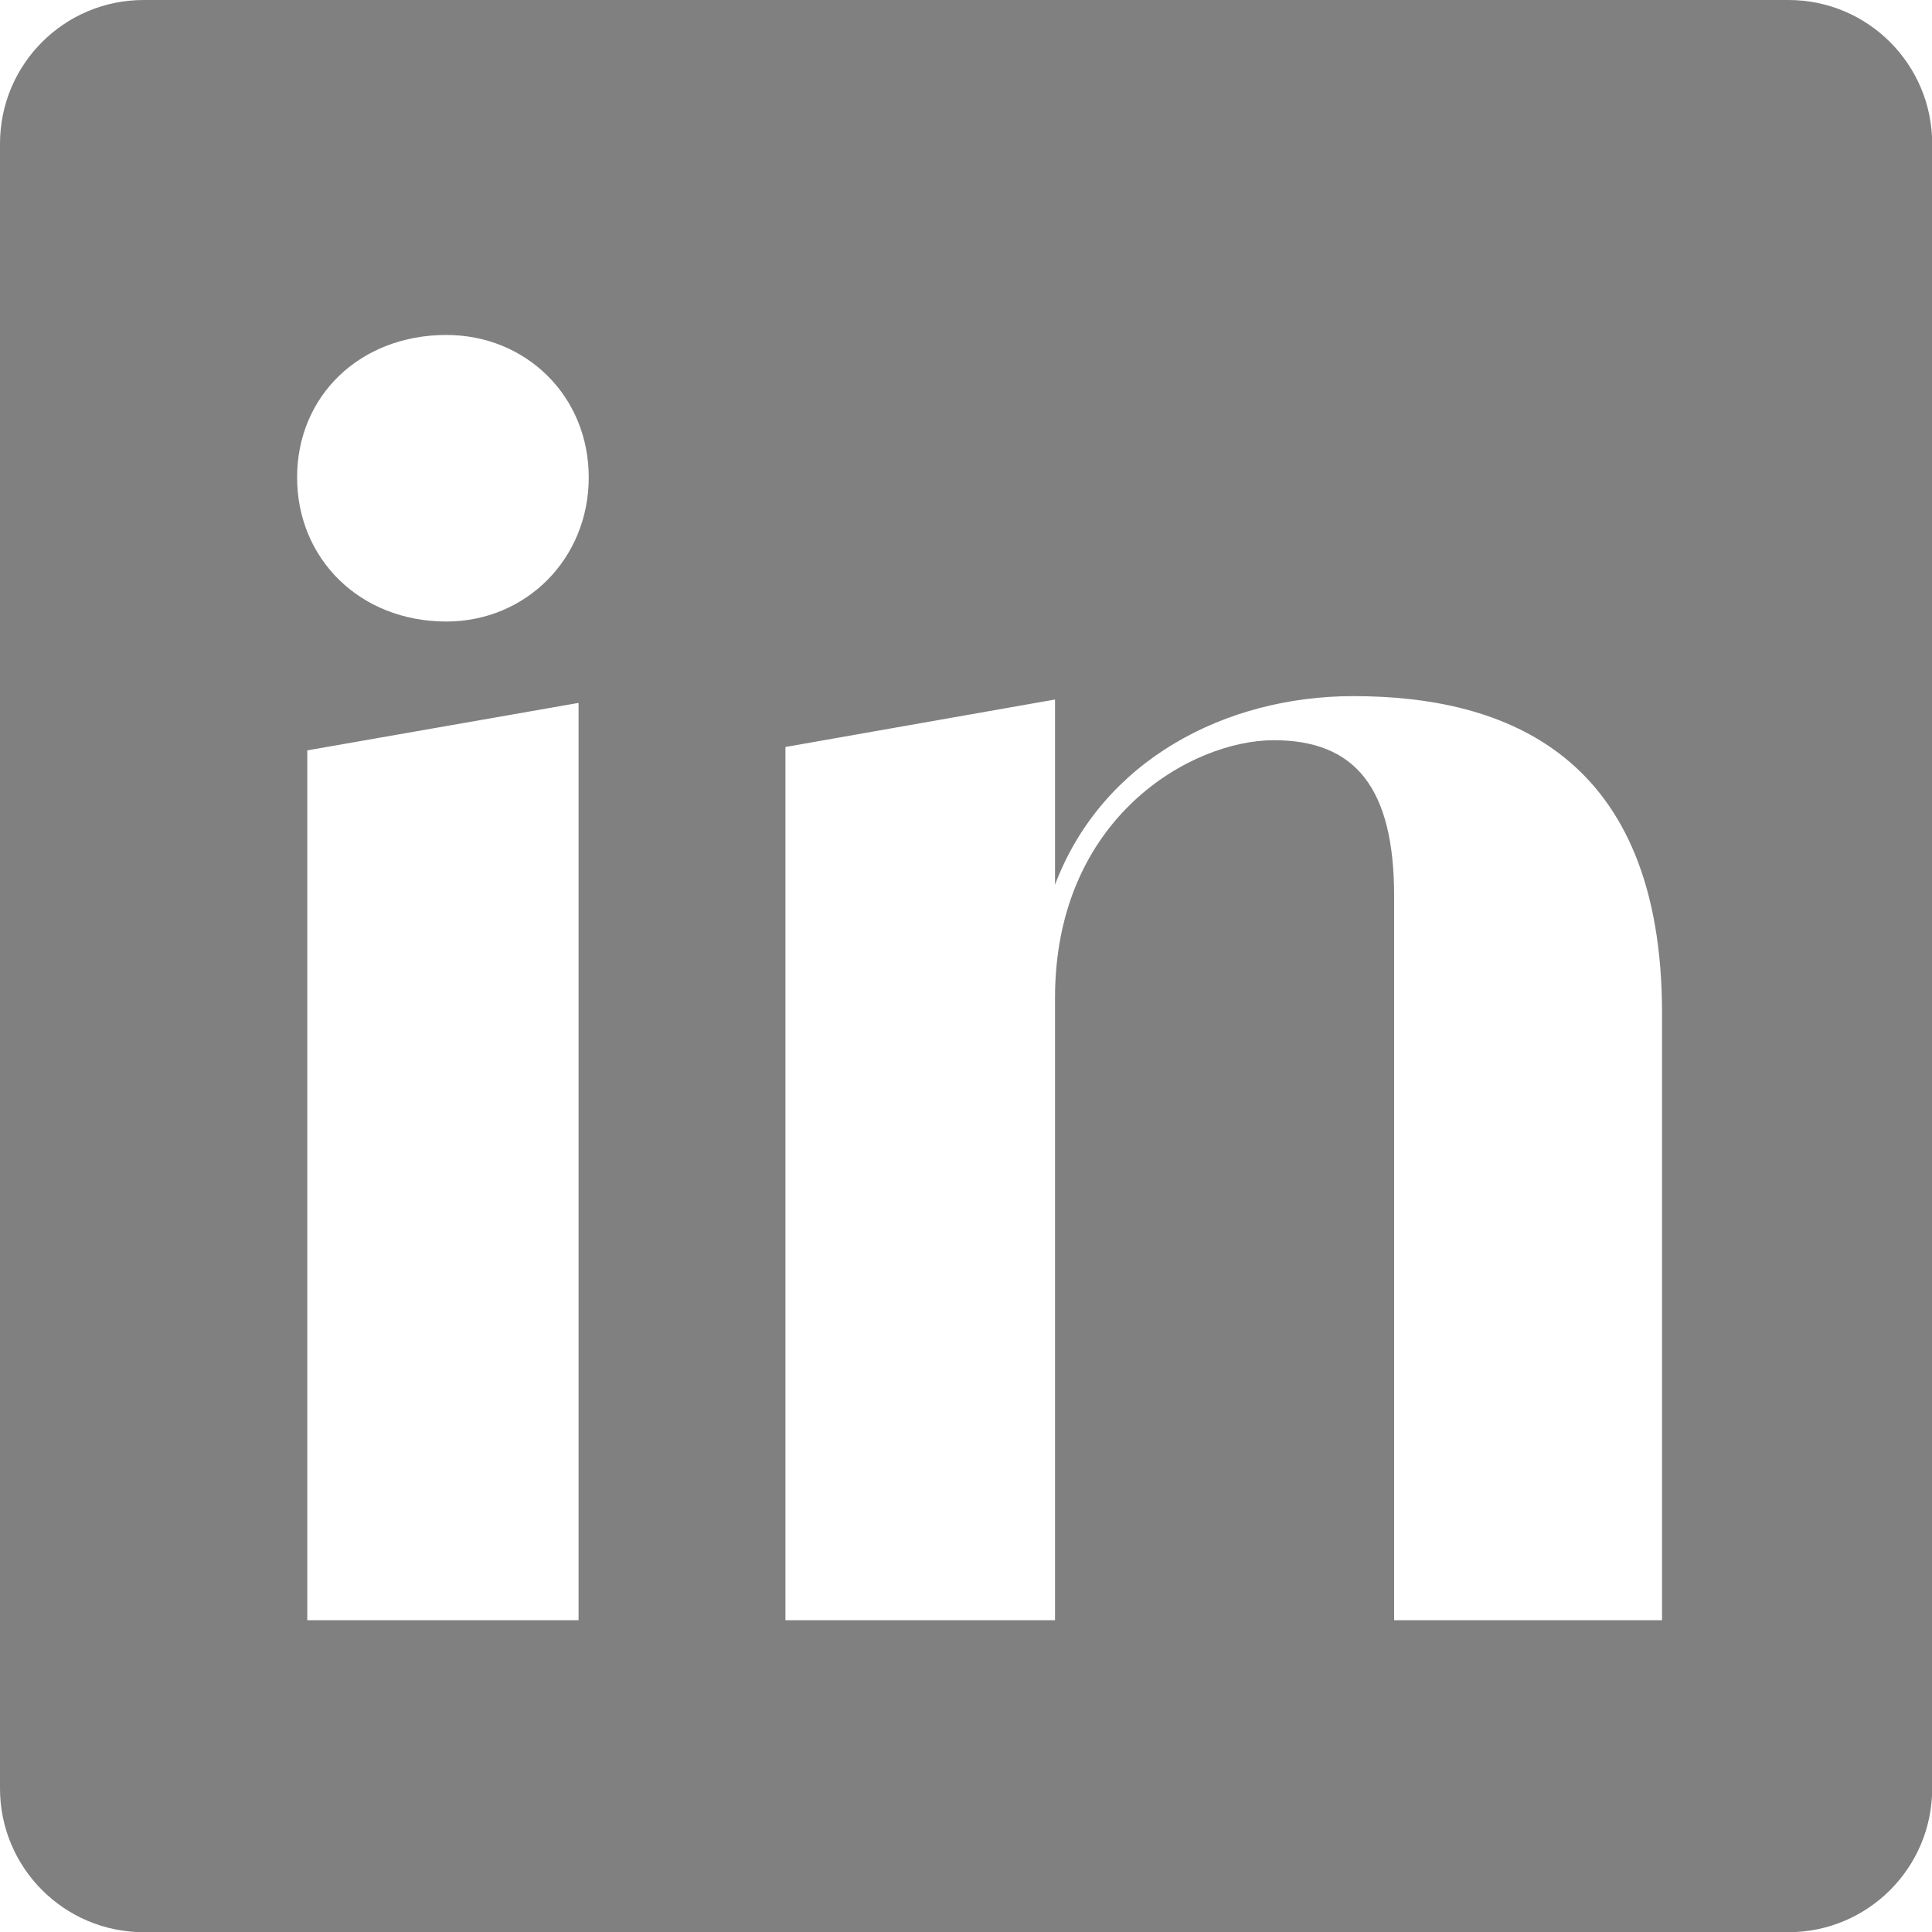<?xml version="1.0" encoding="UTF-8"?>
<svg id="Layer_2" xmlns="http://www.w3.org/2000/svg" viewBox="0 0 102.55 102.55">
  <defs>
    <style>
      .cls-1 {
        fill: gray;
      }
    </style>
  </defs>
  <g id="Layer_4">
    <path class="cls-1" d="M94.93,0H7.63C3.41,0,0,3.41,0,7.63v87.3c0,4.21,3.41,7.63,7.63,7.63h87.3c4.21,0,7.63-3.41,7.63-7.63V7.63c0-4.21-3.41-7.63-7.63-7.63ZM30.71,86h-14.4v-46.17l14.4-2.52v48.69ZM23.69,32.99c-4.59,0-7.92-3.33-7.92-7.65s3.33-7.56,7.92-7.56c4.23,0,7.56,3.24,7.56,7.56s-3.33,7.65-7.56,7.65ZM88.22,86h-14.22v-38.43c0-5.76-2.07-8.28-6.39-8.28s-11.61,4.05-11.61,13.68v33.03h-14.31v-46.35l14.31-2.52v9.83c2.5-6.61,9.05-10.01,15.84-10.01,8.1,0,16.38,3.15,16.38,16.83v32.22Z"/>
  </g>
</svg>